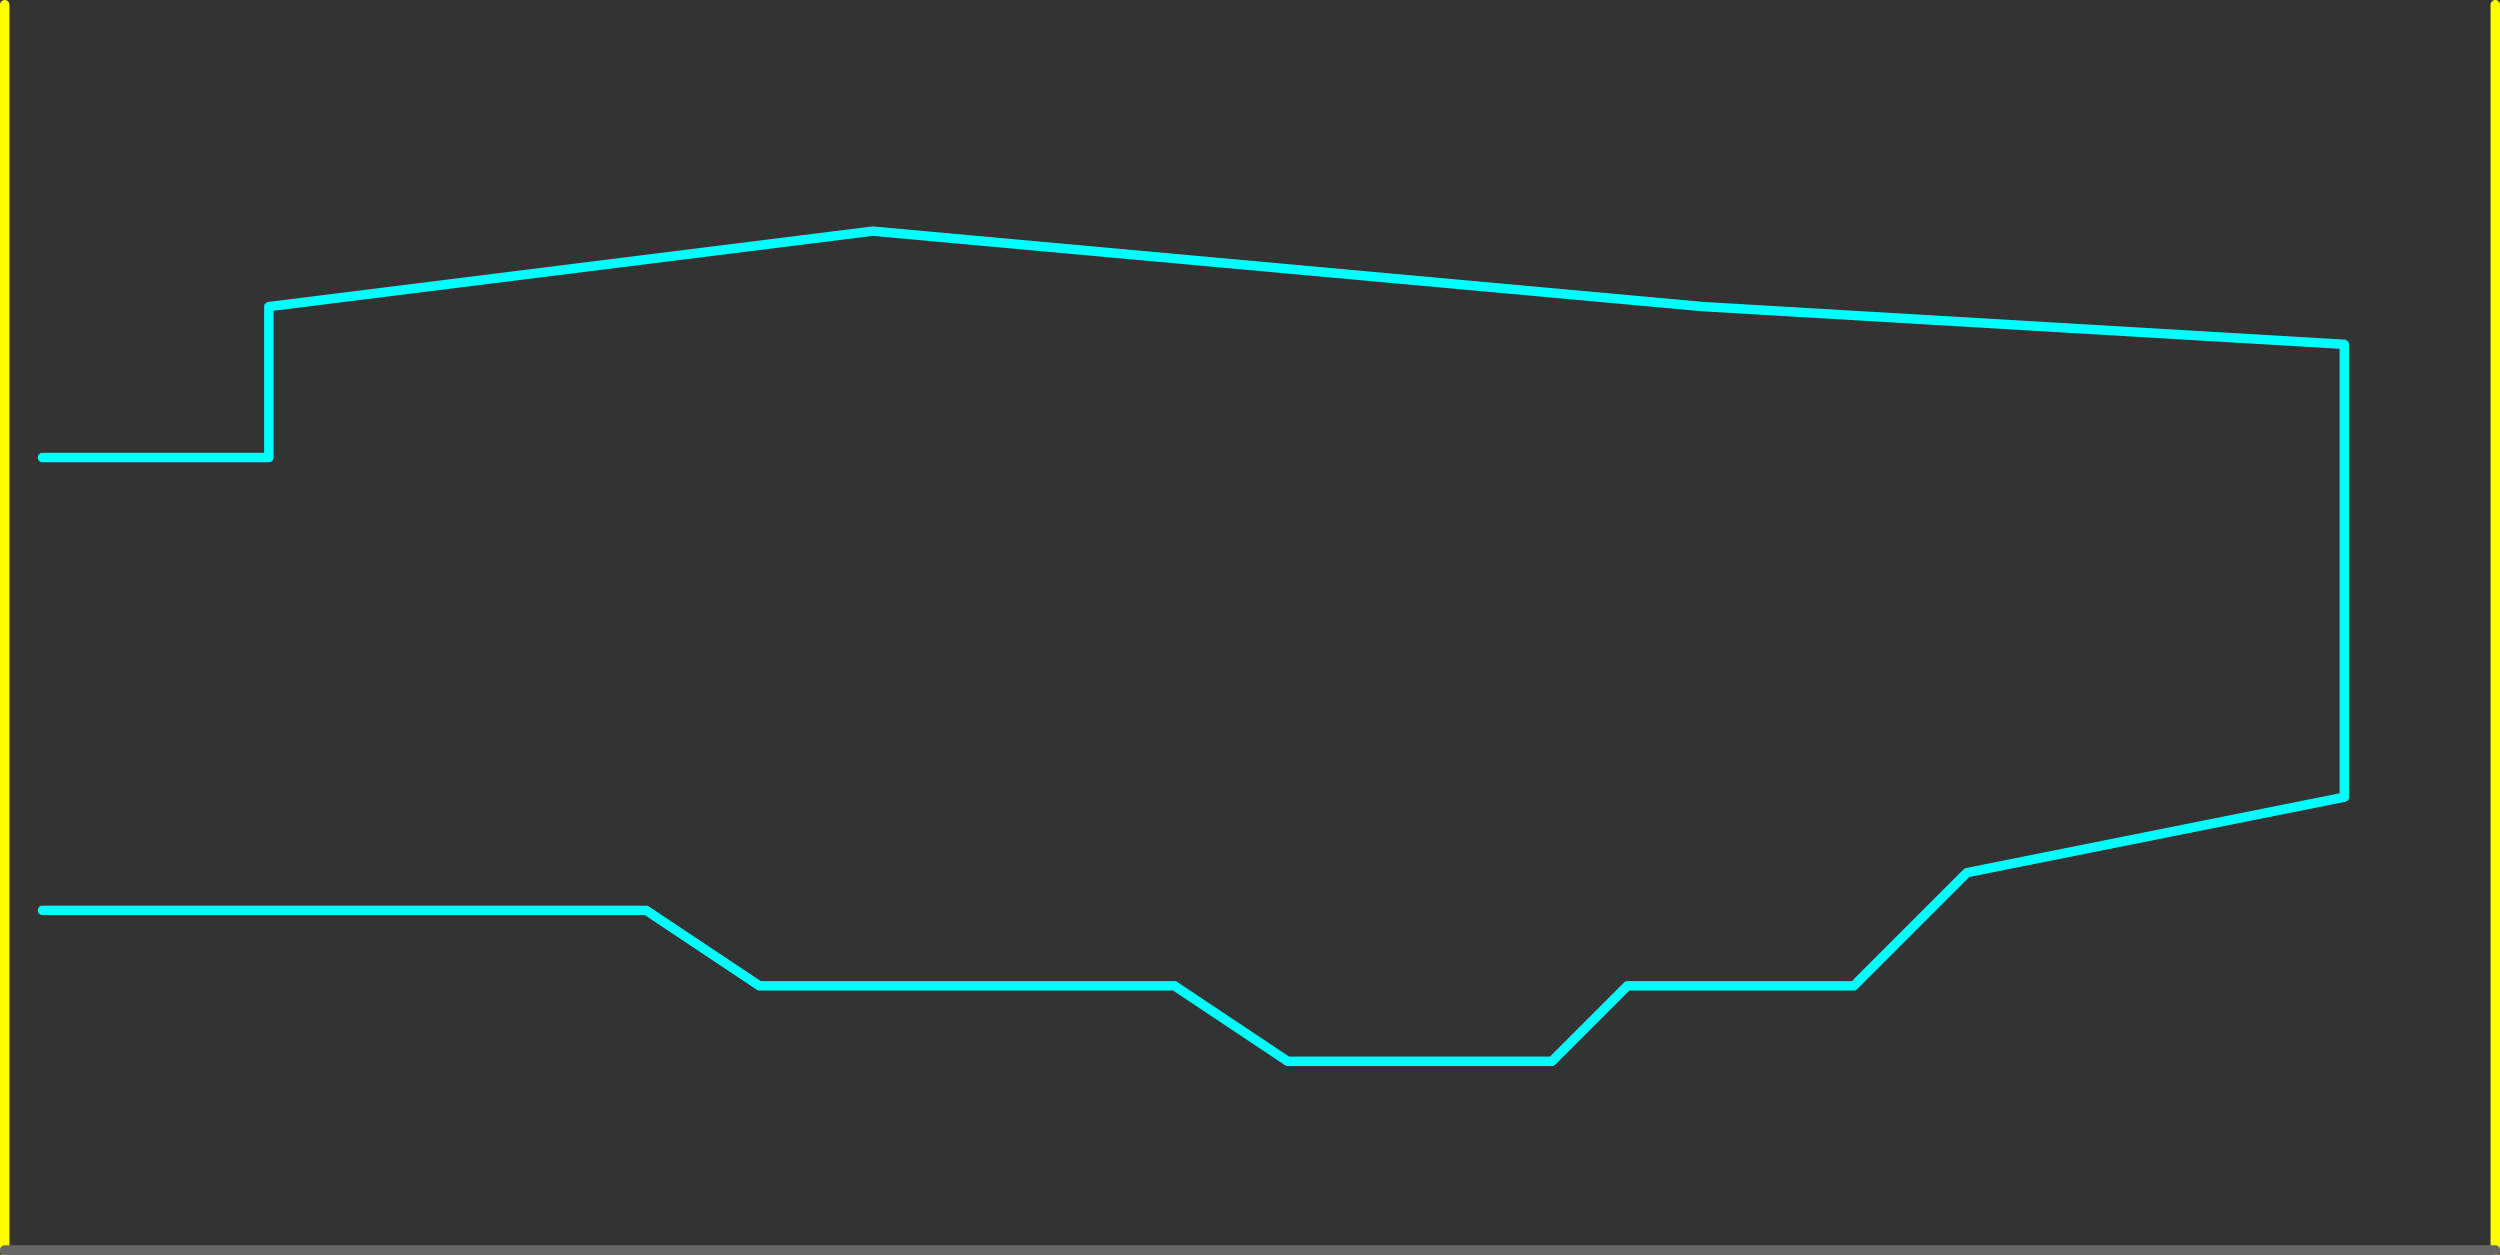 <?xml version="1.0" encoding="UTF-8" standalone="no"?>
<svg xmlns:ffdec="https://www.free-decompiler.com/flash" xmlns:xlink="http://www.w3.org/1999/xlink" ffdec:objectType="shape" height="665.0px" width="1325.0px" xmlns="http://www.w3.org/2000/svg">
  <rect width="100%" height="100%" fill="#333333" stroke="none"/>
  <g transform="matrix(1.0, 0.0, 0.0, 1.0, 42.5, 762.5)">
    <path d="M-20.0 -280.0 L300.0 -280.0 360.0 -240.0 580.0 -240.0 640.0 -200.0 780.0 -200.0 820.0 -240.0 940.0 -240.0 1000.0 -300.0 1200.0 -340.0 1200.0 -580.0 860.0 -600.0 420.0 -640.0 100.0 -600.0 100.0 -520.0 -20.0 -520.0" fill="none" stroke="#00ffff" stroke-linecap="round" stroke-linejoin="round" stroke-width="5.0"/>
    <path d="M1280.0 -100.0 L1280.0 -760.0 M-40.0 -760.0 L-40.0 -100.0" fill="none" stroke="#ffff00" stroke-linecap="round" stroke-linejoin="round" stroke-width="5.0"/>
    <path d="M-40.0 -100.0 L1280.0 -100.0" fill="none" stroke="#666666" stroke-linecap="round" stroke-linejoin="round" stroke-width="5.0"/>
  </g>
</svg>
